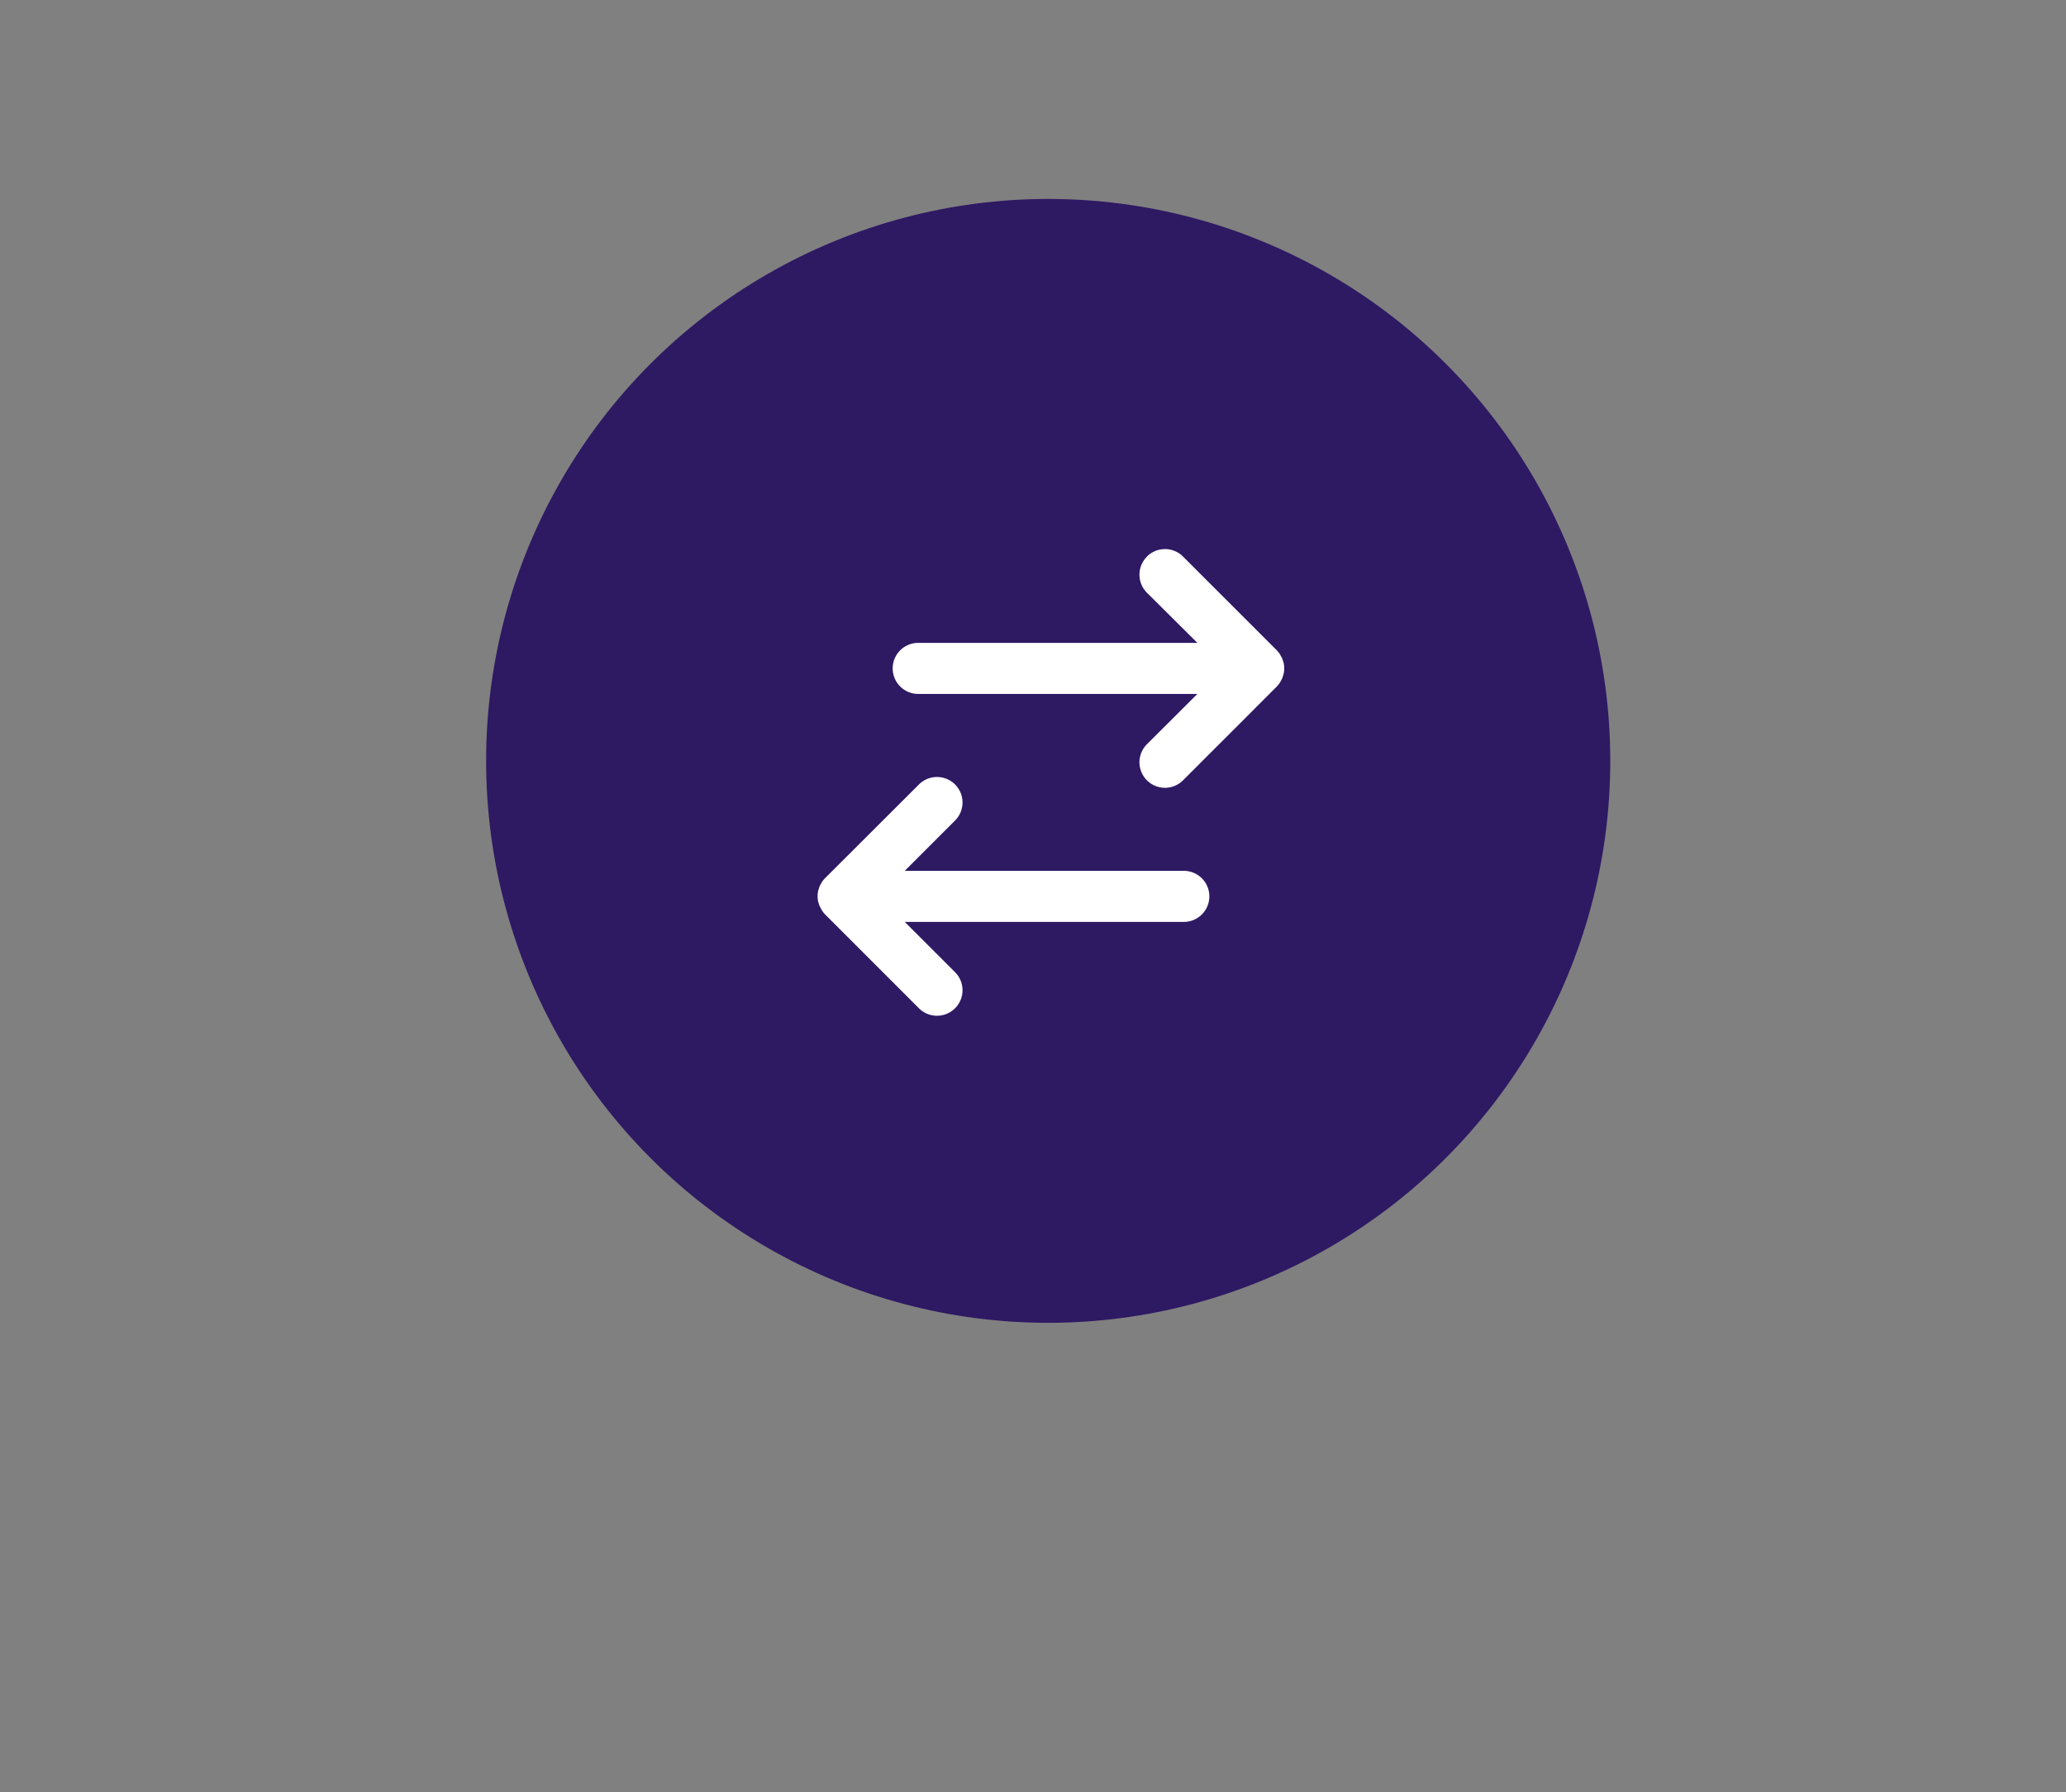 <svg height="59" viewBox="0 0 68 59" width="68" xmlns="http://www.w3.org/2000/svg"><rect x="0" y="0" width="68" height="59" fill="#808080" stroke="none"/><g fill="none" opacity="0" stroke="#707070"><path d="m0 0h68v59h-68z" stroke="none"/><path d="m.5.5h67v58h-67z" fill="none"/></g><circle cx="34.5" cy="25.05" fill="#2e1963" r="18.5"/><g transform="matrix(0 -1 1 0 24.989 35.361)"><path d="m0 0h19.208v19.208h-19.208z" fill="none"/><path d="m7.615 4.524a.84.84 0 0 1 -1.188 0l-1.656-1.655v9.185a.84.84 0 0 1 -1.681 0v-9.185l-1.655 1.655a.84.84 0 0 1 -1.189-1.188l3.091-3.09a.844.844 0 0 1 .128-.1c.021-.014.044-.024.066-.036a.812.812 0 0 1 .08-.042.782.782 0 0 1 .089-.031.711.711 0 0 1 .07-.021.844.844 0 0 1 .329 0c.025 0 .047.014.071.021a.828.828 0 0 1 .086.027.792.792 0 0 1 .08.042.65.65 0 0 1 .064.036.856.856 0 0 1 .126.1l3.089 3.094a.841.841 0 0 1 0 1.188zm7.5 6.316a.84.84 0 0 0 -1.188 0l-1.651 1.66v-9.188a.84.84 0 0 0 -1.681 0v9.188l-1.656-1.66a.84.84 0 0 0 -1.188 1.188l3.091 3.09a.852.852 0 0 0 .128.1c.021.014.043.023.065.035a.838.838 0 0 0 .08.042.809.809 0 0 0 .085.026c.024.007.047.016.072.022a.854.854 0 0 0 .16.016h.006a.851.851 0 0 0 .16-.016c.025 0 .048-.014.071-.021a.5.5 0 0 0 .165-.069c.022-.012.045-.022.066-.035a.853.853 0 0 0 .128-.1l3.09-3.09a.84.84 0 0 0 0-1.188z" fill="#fff" transform="translate(1.92 1.921)"/></g></svg>